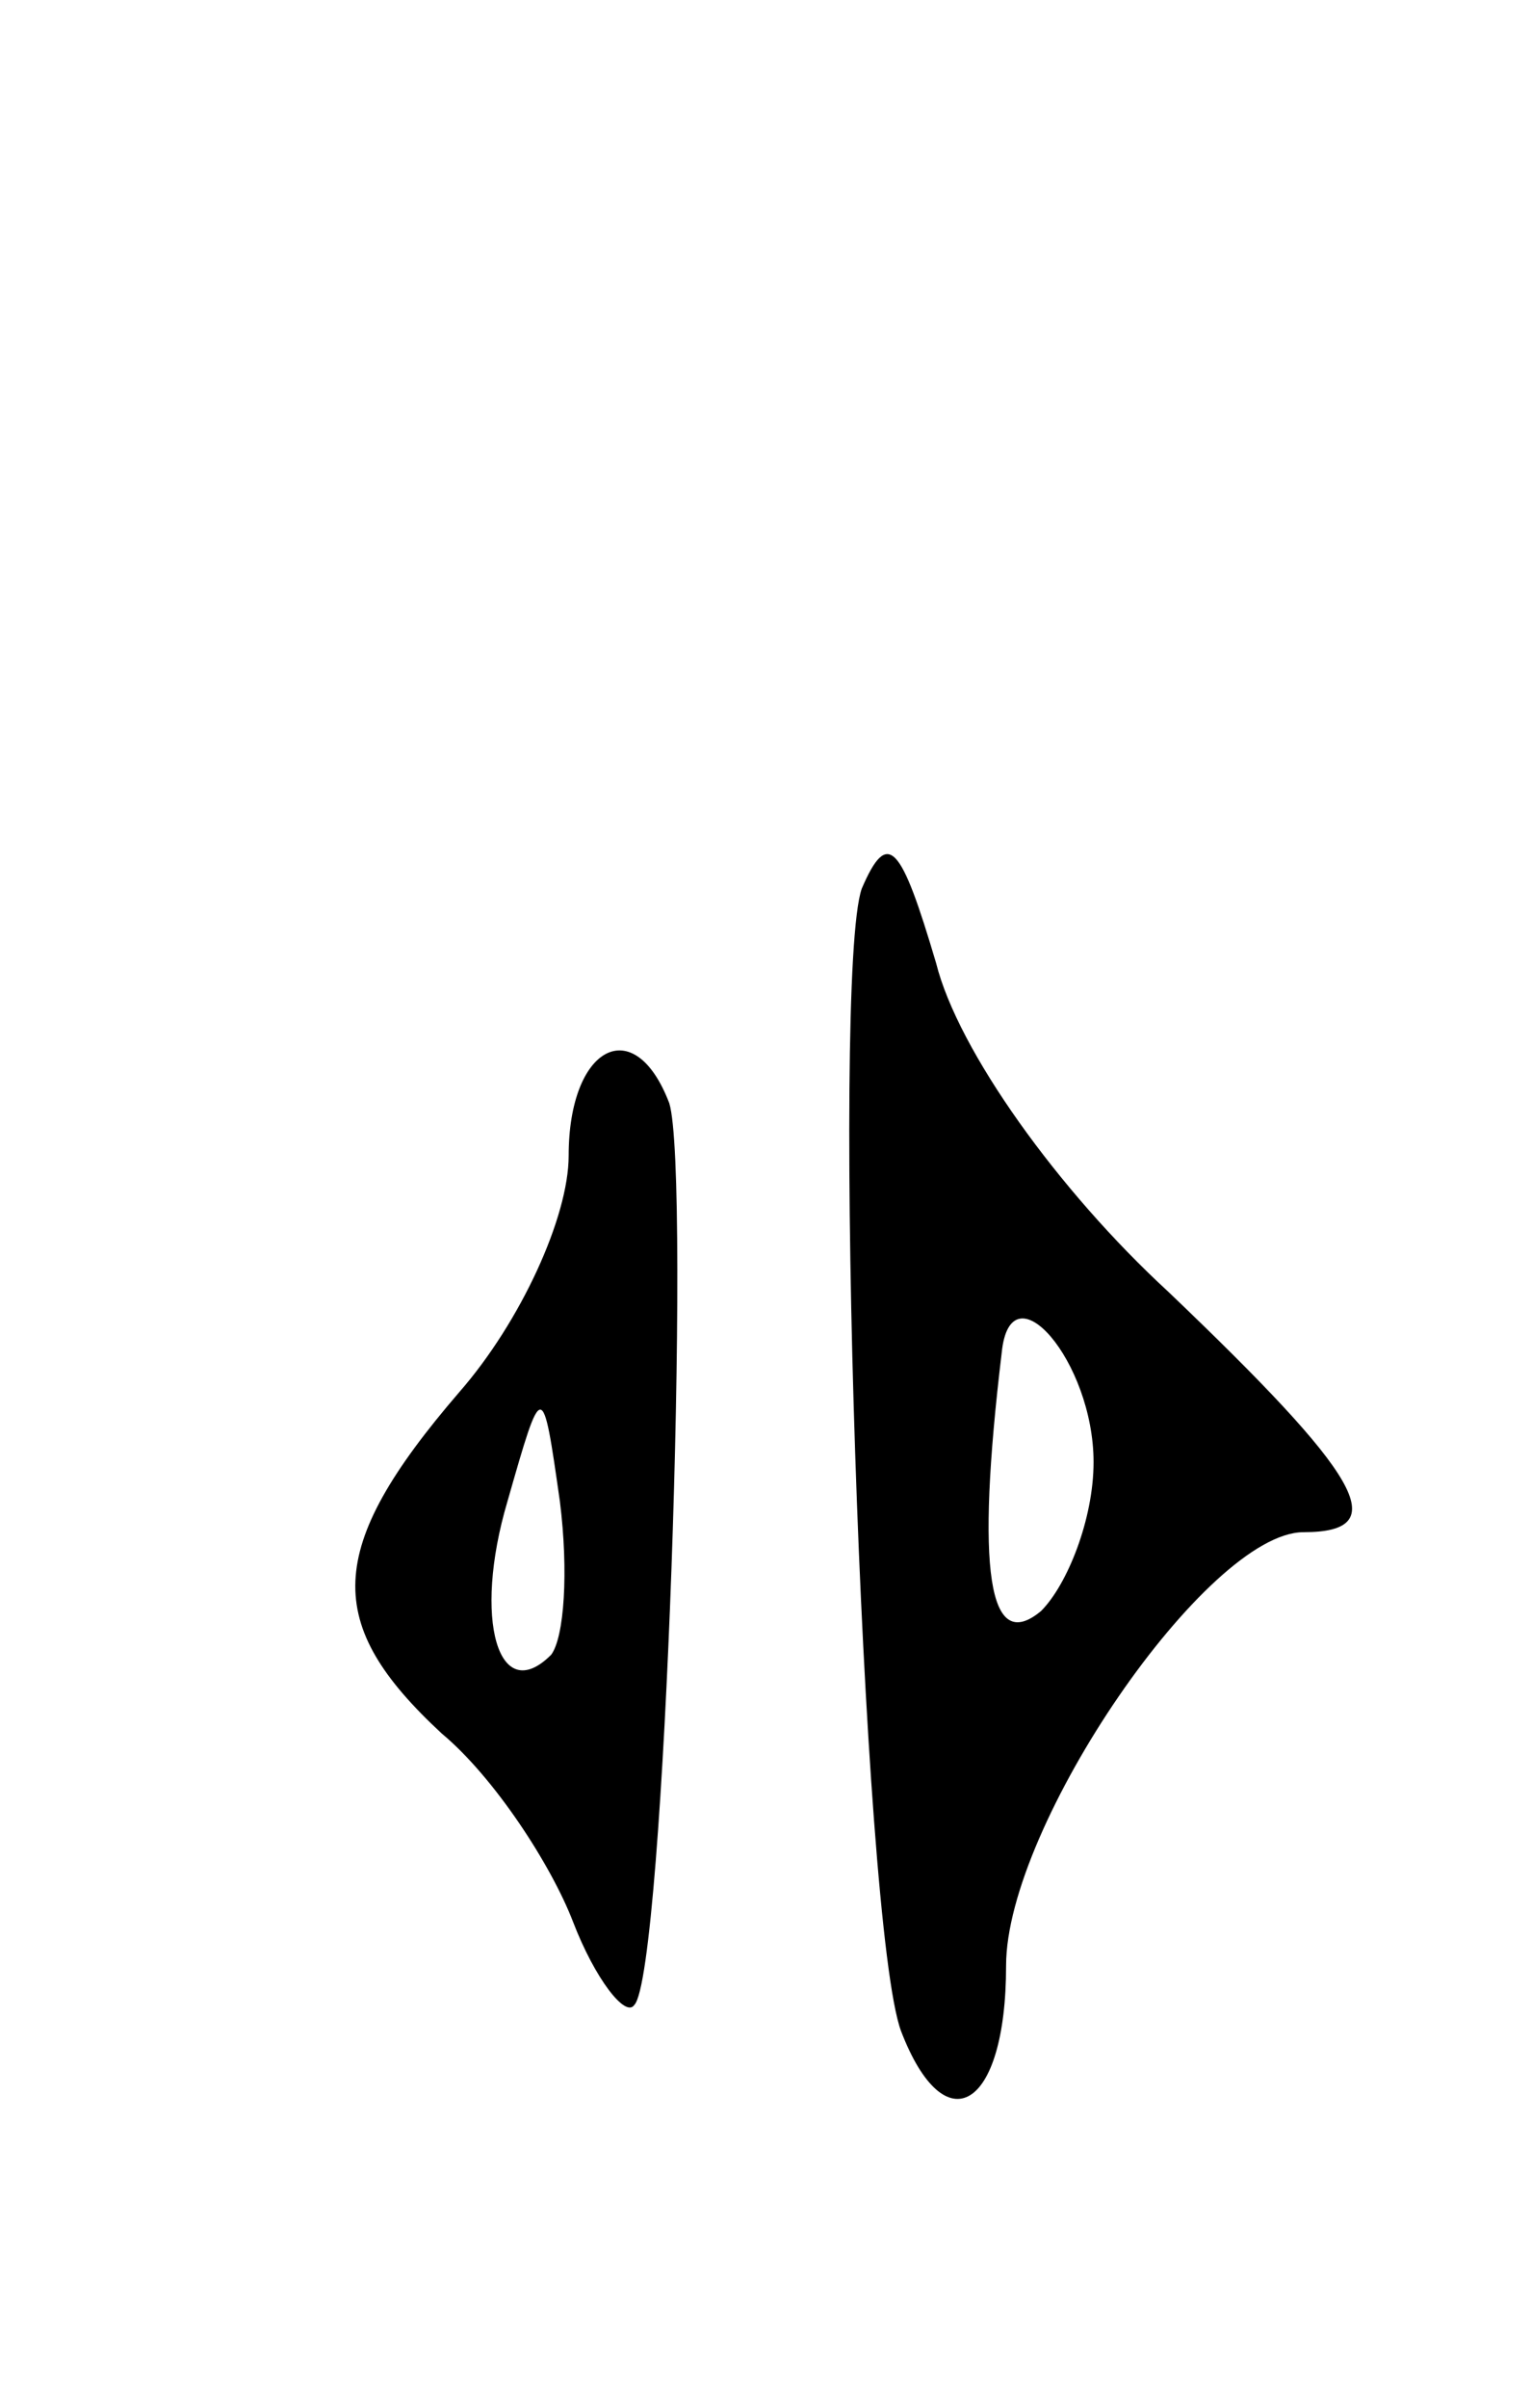 <svg version="1.0" xmlns="http://www.w3.org/2000/svg"
 width="35pt" height="55pt" viewBox="0 0 35 55"
 preserveAspectRatio="xMidYMid meet">
<g transform="translate(0,55) scale(0.1,-0.1)"
fill="#000000" stroke="none">
<path d="M197 347 c-7 -20 0 -237 9 -261 10 -26 24 -18 24 15 0 32 46 99 68
99 21 0 13 13 -31 55 -25 23 -48 55 -53 75 -8 27 -11 31 -17 17z m53 -131 c0
-13 -6 -28 -12 -34 -12 -10 -15 9 -9 59 2 20 21 -2 21 -25z"/>
<path d="M130 286 c0 -14 -11 -38 -25 -54 -31 -36 -31 -53 -4 -78 12 -10 25
-30 30 -43 5 -13 12 -22 14 -19 7 7 13 190 8 206 -8 21 -23 13 -23 -12z m-4
-114 c-12 -12 -18 8 -10 35 8 28 8 28 12 0 2 -16 1 -31 -2 -35z"/>
</g>
</svg>
